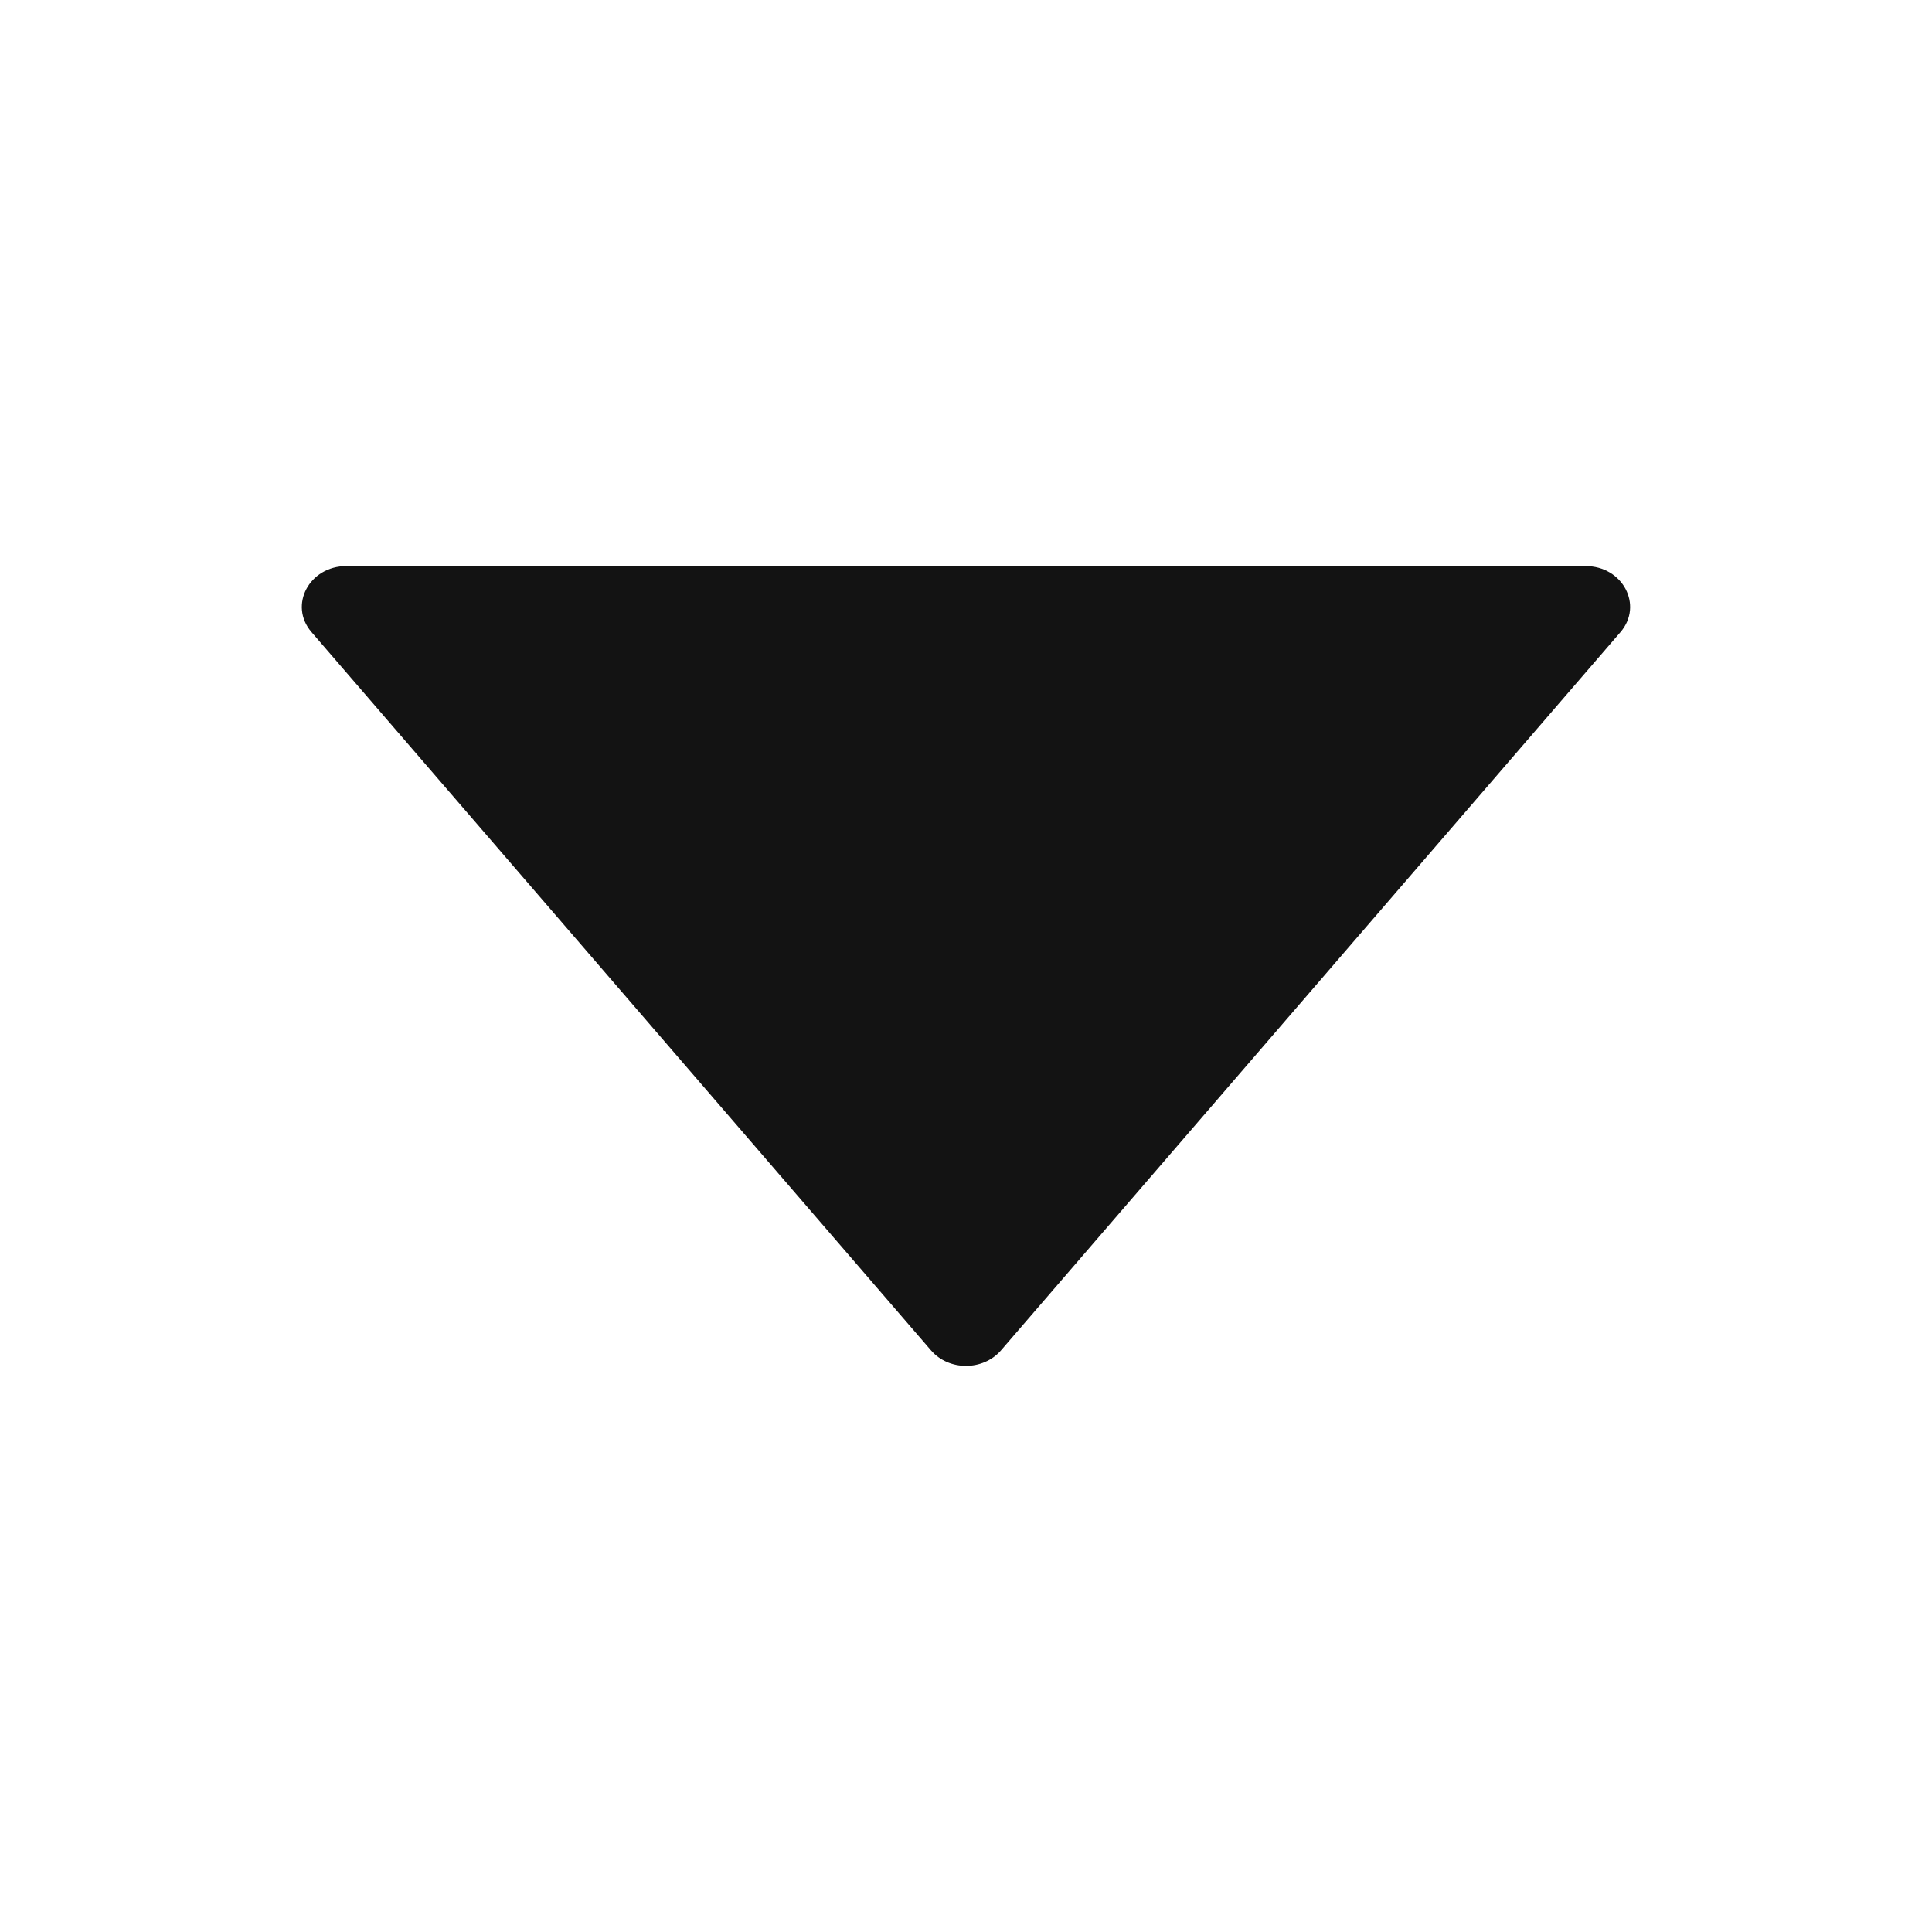 <svg width="14" height="14" viewBox="0 0 14 14" fill="none" xmlns="http://www.w3.org/2000/svg">
<path d="M11.49 4.102H2.51C2.241 4.102 2.09 4.386 2.257 4.58L6.747 9.786C6.876 9.935 7.123 9.935 7.253 9.786L11.743 4.58C11.909 4.386 11.759 4.102 11.49 4.102Z" fill="#131313"/>
</svg>
